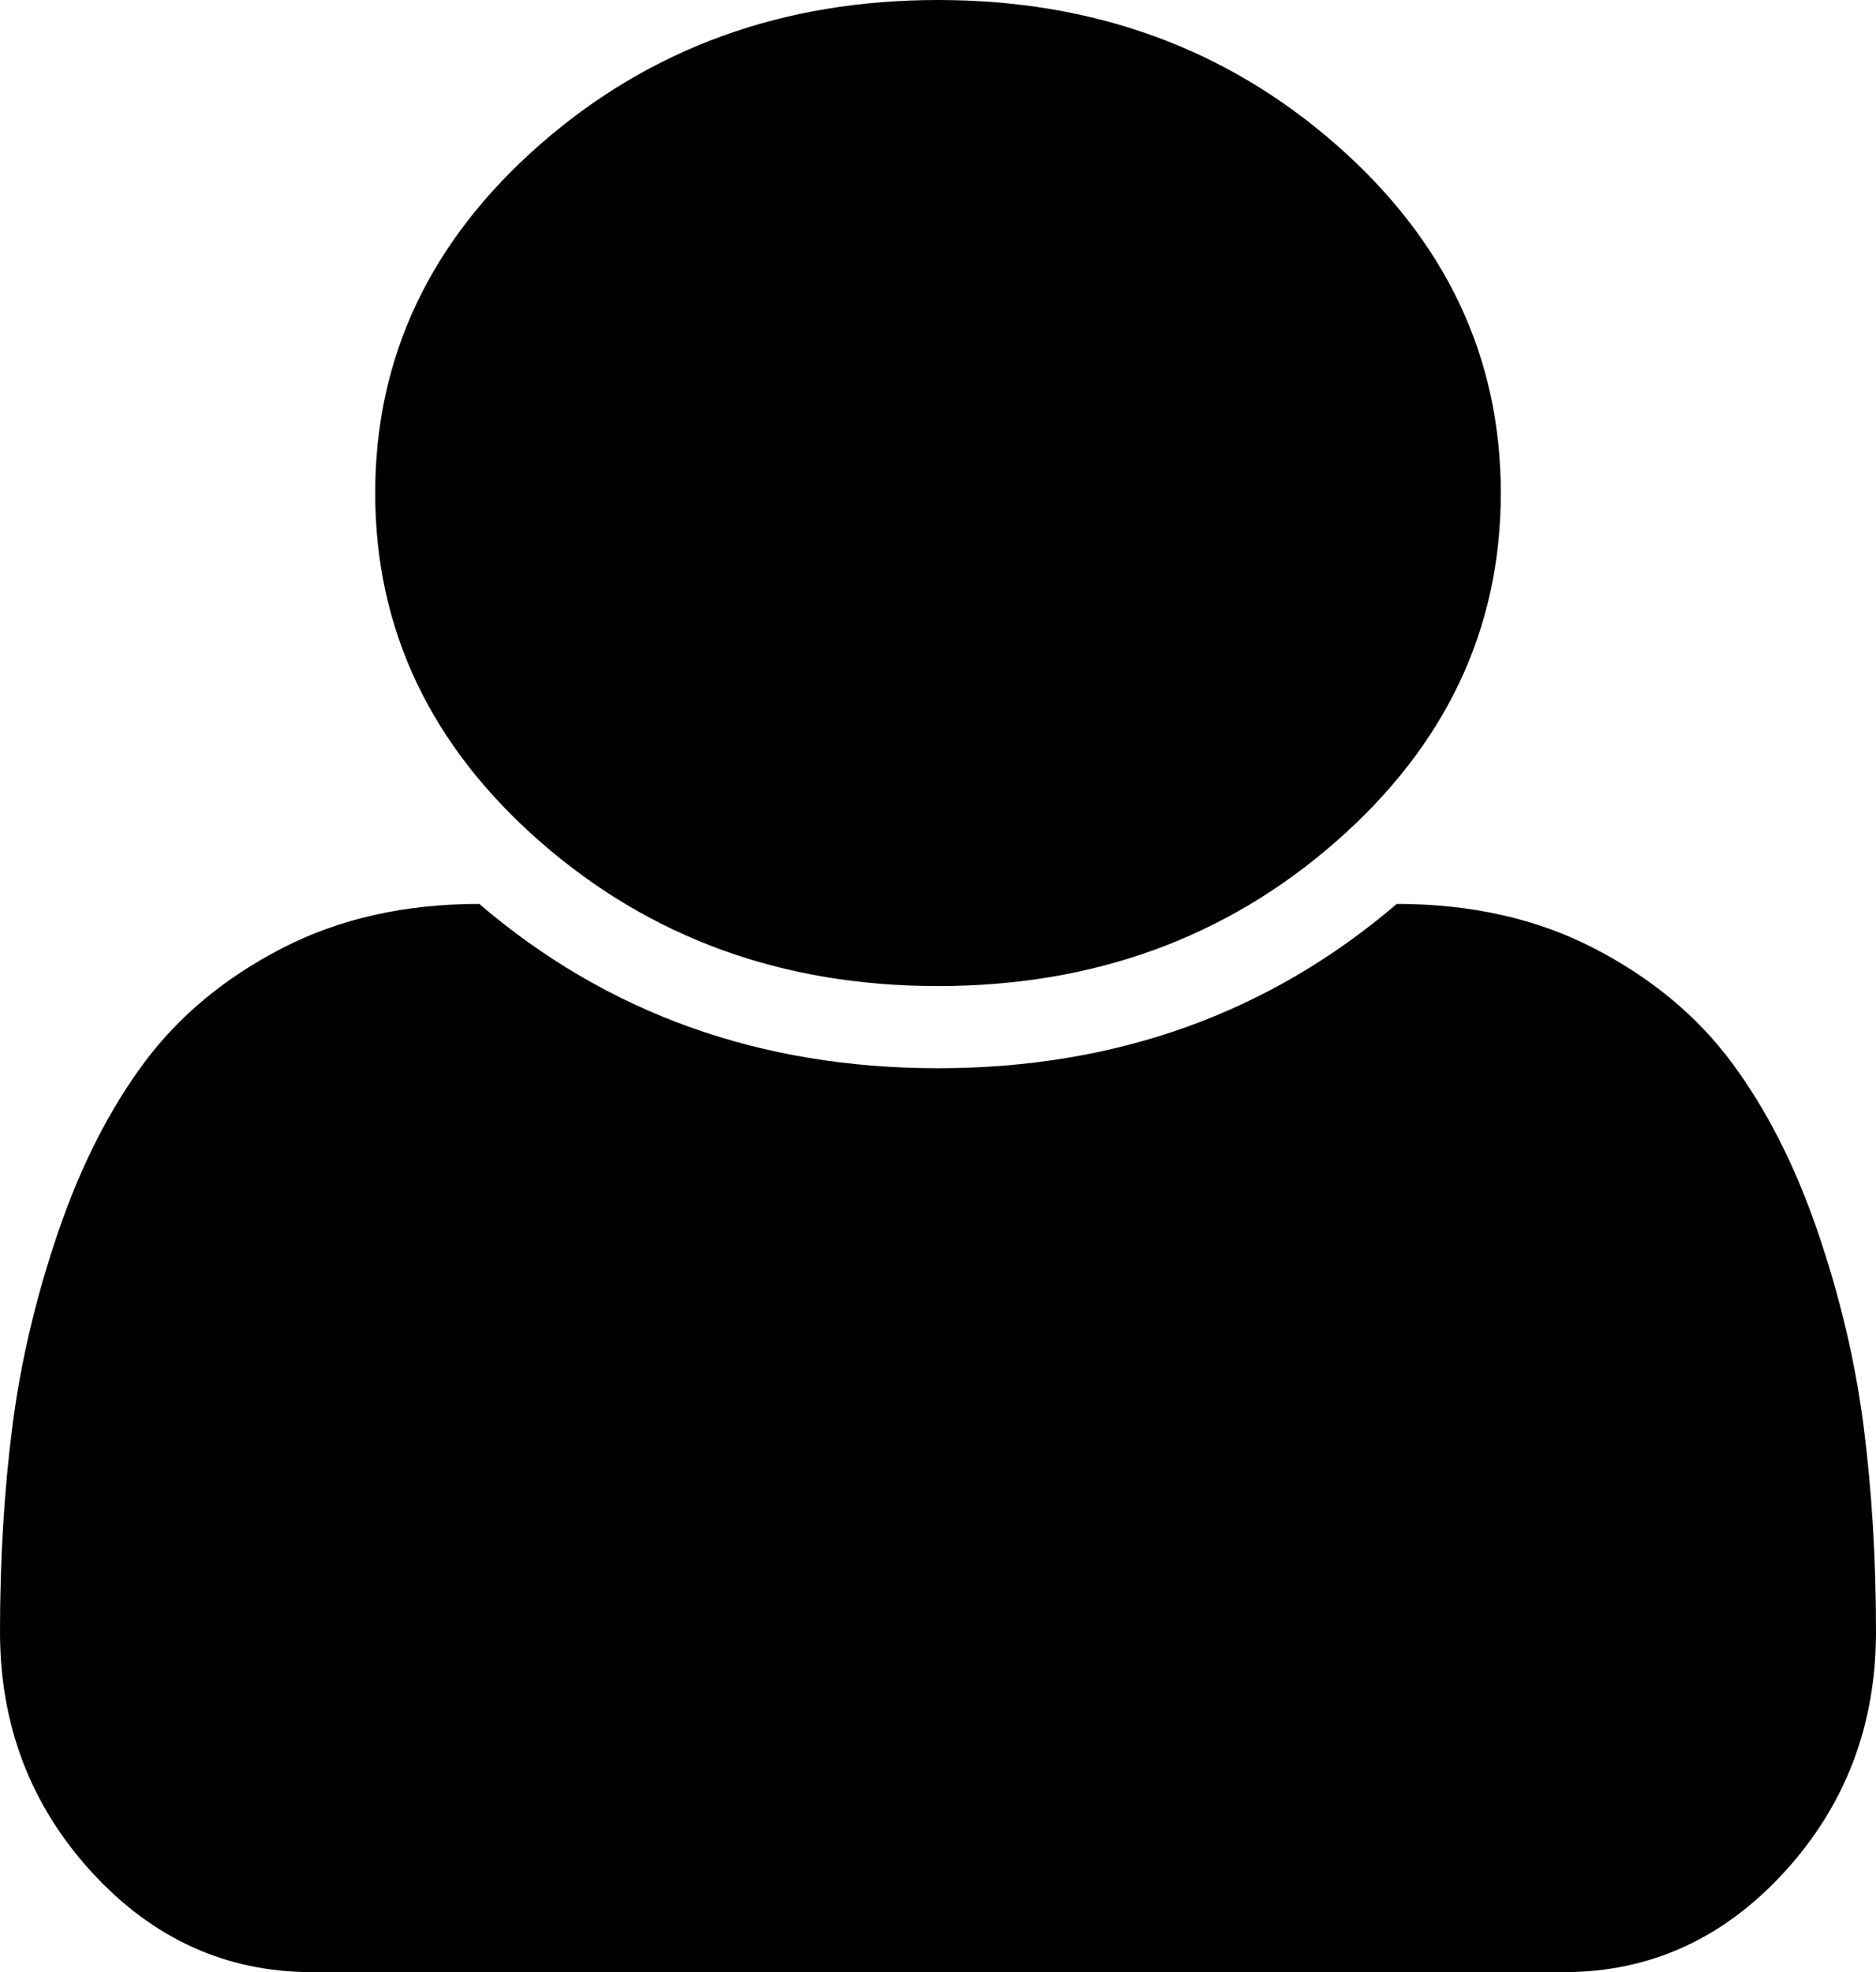 ﻿<?xml version="1.0" encoding="utf-8"?>
<svg version="1.1" xmlns:xlink="http://www.w3.org/1999/xlink" width="39px" height="41px" xmlns="http://www.w3.org/2000/svg">
  <g transform="matrix(1 0 0 1 -68 -218 )">
    <path d="M 38.741 29.642  C 38.914 30.986  39 32.414  39 33.926  C 39 35.866  38.365 37.53  37.096 38.918  C 35.826 40.306  34.298 41  32.51 41  L 6.49 41  C 4.702 41  3.174 40.306  1.904 38.918  C 0.635 37.53  0 35.866  0 33.926  C 0 32.414  0.086 30.986  0.259 29.642  C 0.432 28.299  0.752 26.946  1.219 25.585  C 1.686 24.224  2.28 23.058  3.001 22.088  C 3.722 21.118  4.677 20.326  5.865 19.713  C 7.054 19.099  8.42 18.792  9.963 18.792  C 12.624 21.069  15.803 22.208  19.5 22.208  C 23.197 22.208  26.376 21.069  29.037 18.792  C 30.58 18.792  31.946 19.099  33.135 19.713  C 34.323 20.326  35.278 21.118  35.999 22.088  C 36.72 23.058  37.314 24.224  37.781 25.585  C 38.248 26.946  38.568 28.299  38.741 29.642  Z M 27.772 3.003  C 30.057 5.005  31.2 7.421  31.2 10.25  C 31.2 13.079  30.057 15.495  27.772 17.497  C 25.487 19.499  22.73 20.5  19.5 20.5  C 16.27 20.5  13.513 19.499  11.228 17.497  C 8.943 15.495  7.8 13.079  7.8 10.25  C 7.8 7.421  8.943 5.005  11.228 3.003  C 13.513 1.001  16.27 0  19.5 0  C 22.73 0  25.487 1.001  27.772 3.003  Z " fill-rule="nonzero" fill="#000000" stroke="none" transform="matrix(1 0 0 1 68 218 )" />
  </g>
</svg>
